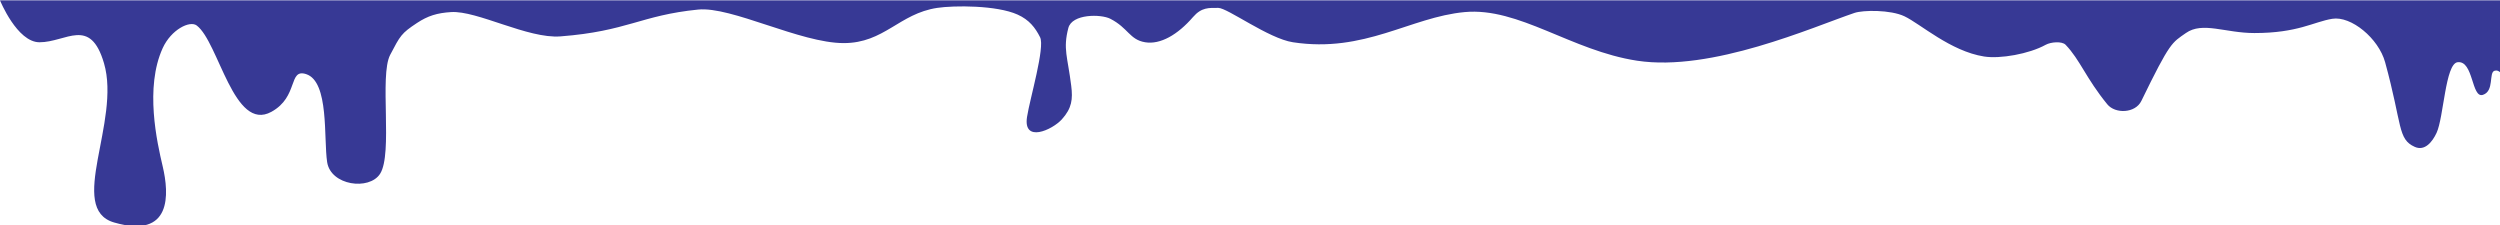 <?xml version="1.0" encoding="UTF-8" standalone="no"?>
<!-- Created with Inkscape (http://www.inkscape.org/) -->

<svg
   width="457.2mm"
   height="41.224mm"
   viewBox="0 0 457.2 41.224"
   version="1.1"
   id="svg1"
   xml:space="preserve"
   xmlns="http://www.w3.org/2000/svg"
   xmlns:svg="http://www.w3.org/2000/svg"><defs
     id="defs1"><clipPath
       clipPathUnits="userSpaceOnUse"
       id="clipPath2"><rect
         style="fill:#000000;stroke-width:1.133"
         id="rect2"
         width="1728"
         height="155.805"
         x="5.8561648e-07"
         y="156.195" /></clipPath></defs><g
     id="layer1"
     transform="translate(-7.456,-108)"><g
       style="fill:none"
       id="g1"
       transform="matrix(0.265,0,0,0.265,7.456,66.673)"
       clip-path="url(#clipPath2)"><path
         d="m 0,0 h 1728 v 99.5 c 0,0 0.03,106.871 0,106.892 -2.07,1.481 -3,-2.681 -6.5,-1.608 -4.11,1.258 0,13.979 -8,16.618 -8,2.639 -6.4,-23.916 -17.5,-22.515 -8.5,1.072 -9.5,38.061 -14.5,48.783 -2.85,6.115 -8.08,12.742 -15,9.65 -12,-5.361 -8.5,-14.716 -20.5,-58.433 -4.52,-16.482 -23.5,-32.114 -36.5,-29.965 -13,2.149 -23.73,9.835 -53.73,9.835 -20.11,0 -35.77,-8.099 -47.27,0 -9.66,6.804 -10.73,5.785 -30.73,46.858 -4.18,8.583 -18,9.041 -23.5,2.314 -14.71,-17.988 -18.77,-30.66 -28.77,-41.073 -2.5,-2.604 -10.23,-1.937 -13.73,0 -11.5,6.363 -31.5,9.834 -42.5,8.099 -23.22,-3.664 -44,-22.562 -55,-27.768 -9.63,-4.558 -28.5,-4.349 -34.5,-2.314 -29,9.834 -98.5,40.832 -150,32.974 -45.5,-6.942 -81.5,-37.024 -119,-33.553 -37.499,3.471 -68.999,28.39 -118.499,20.826 -16.866,-2.577 -45.14,-23.718 -51.5,-23.718 -6.361,0 -11.5,-0.579 -17.5,6.363 -10.5,12.149 -22.5,19.091 -33,17.355 -10.742,-1.775 -11.625,-9.834 -24,-16.198 -6.5,-3.342 -26.45,-3.471 -29,6.364 -3.78,14.577 -0.5,19.669 2,39.916 1.131,9.163 0.5,15.421 -6.5,23.14 -6.626,7.306 -26.868,16.514 -24,-1.735 2,-12.727 12.5,-48.016 9,-54.958 -3.343,-6.629 -7.5,-12.007 -15.5,-15.619 -14.5,-6.547 -44,-6.364 -55.5,-4.628 -26.268,3.964 -36.5,24.297 -64.5,24.297 -30,0 -77.5,-25.454 -100.5,-23.14 -39.698,3.993 -48.714,14.941 -95,18.512 -22.5,1.735 -57.5,-17.934 -75.5,-16.777 -9.603,0.617 -16,2.562 -23.5,7.521 -10.915,7.216 -11.5,8.677 -18.5,21.983 -7.571,14.389 2,68.262 -7,82.146 -7.508,11.581 -34,8.099 -36.5,-8.099 -2.5,-16.198 1.526,-55.55 -14.5,-60.742 -12.5,-4.05 -5,15.619 -24,26.032 -25.931,14.212 -36.271,-48.015 -51.5,-59.585 -4.769,-3.623 -17.663,2.821 -23.5,15.619 -12.423,27.232 -3.947,64.826 0,81.569 4.5,19.091 6.5,50.33 -33.501,38.76 -32.802,-9.489 4.828,-69.582 -7,-109.915 C 62.27,167.187 45.716,185.12 27.266,185.12 11.771,185.12 0,156.195 0,156.195 Z"
         fill="#373995"
         id="path1" /></g></g></svg>

